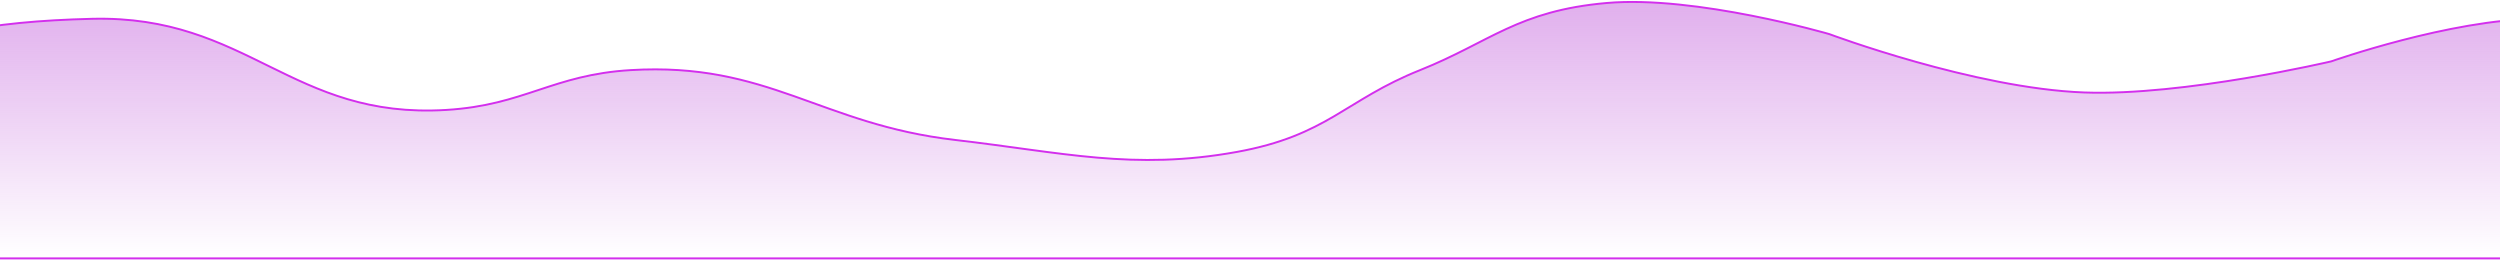 <svg width="1280" height="133" viewBox="0 0 1280 133" fill="none" xmlns="http://www.w3.org/2000/svg">
<path d="M1299.5 9.629C1355.08 9.325 1426 41.478 1426 41.478V132.305H-79.999V35.891C-40.596 17.947 -6.747 10.951 47.075 9.629C127.068 7.665 149.052 61.13 228.528 56.285C268.549 53.845 282.938 38.27 322.975 35.891C393.315 31.71 420.023 63.673 488.972 71.65C543.994 78.016 580.204 87.396 633.219 77.796C679.798 69.362 688.65 51.25 727.093 35.891C762.969 21.556 777.049 5.522 822.685 1.528C868.231 -2.459 936.593 17.452 936.593 17.452C936.593 17.452 1010.96 45.273 1067.1 47.345C1117.98 49.222 1193.6 31.421 1193.6 31.421C1193.6 31.421 1254.62 9.875 1299.5 9.629Z" fill="url(#paint0_linear_307_234)" fill-opacity="0.5" stroke="#D32FED"/>
<defs>
<linearGradient id="paint0_linear_307_234" x1="673.001" y1="1" x2="673.001" y2="132.305" gradientUnits="userSpaceOnUse">
<stop stop-color="#C25FDB"/>
<stop offset="1" stop-color="#C25FDB" stop-opacity="0"/>
</linearGradient>
</defs>
</svg>
